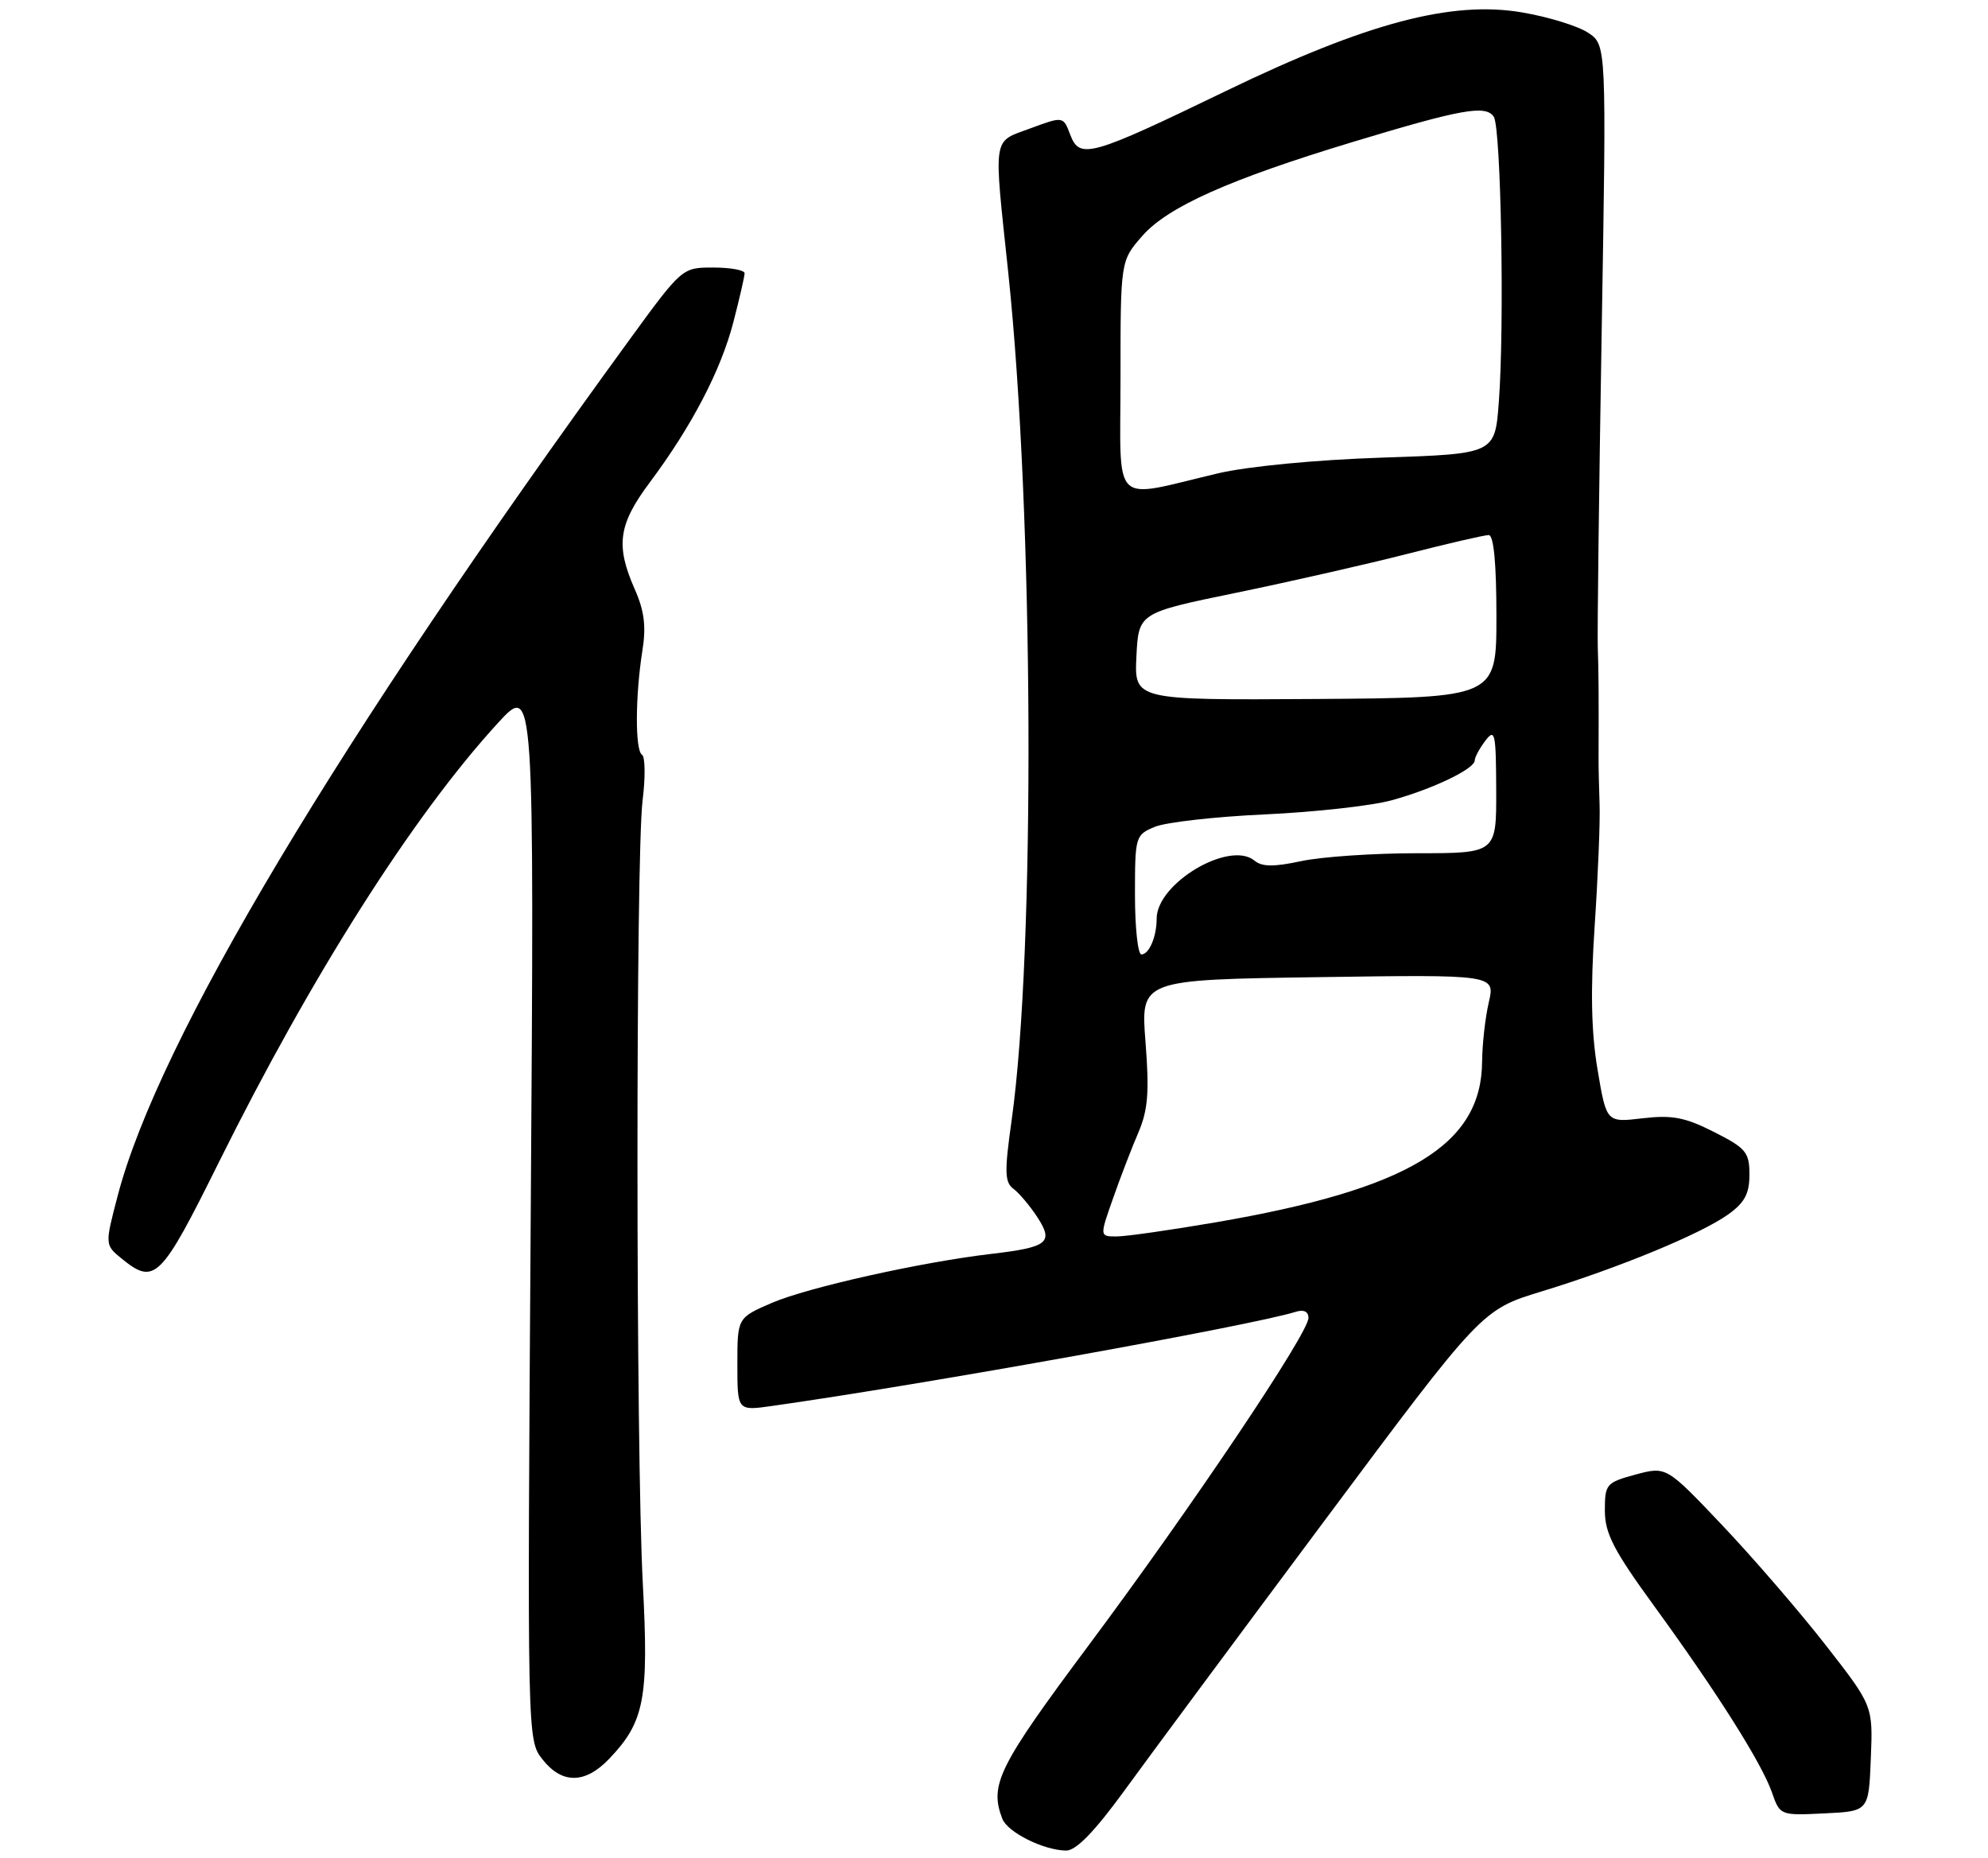 <?xml version="1.0" encoding="UTF-8" standalone="no"?>
<!DOCTYPE svg PUBLIC "-//W3C//DTD SVG 1.1//EN" "http://www.w3.org/Graphics/SVG/1.1/DTD/svg11.dtd" >
<svg xmlns="http://www.w3.org/2000/svg" xmlns:xlink="http://www.w3.org/1999/xlink" version="1.1" viewBox="0 0 275 257">
 <g >
 <path fill="currentColor"
d=" M 155.48 247.72 C 158.76 243.20 171.24 226.37 183.21 210.32 C 204.97 181.13 204.97 181.13 213.26 178.60 C 223.85 175.37 235.25 170.67 239.04 167.97 C 241.33 166.34 242.00 165.09 242.00 162.45 C 242.00 159.36 241.53 158.79 237.10 156.55 C 233.09 154.52 231.30 154.18 227.21 154.66 C 222.22 155.25 222.22 155.25 220.99 147.93 C 220.11 142.74 220.00 136.94 220.59 128.05 C 221.05 121.15 221.36 113.59 221.27 111.25 C 221.19 108.91 221.12 106.10 221.13 105.00 C 221.16 95.71 221.14 92.99 221.02 89.50 C 220.95 87.30 221.19 67.66 221.56 45.85 C 222.23 6.20 222.23 6.20 219.67 4.52 C 218.26 3.59 214.16 2.33 210.57 1.72 C 200.82 0.05 189.08 3.16 169.63 12.56 C 150.79 21.67 149.36 22.07 148.05 18.64 C 147.08 16.07 147.08 16.07 142.54 17.75 C 137.23 19.72 137.43 18.42 139.47 37.68 C 143.00 71.15 143.24 131.50 139.94 154.92 C 138.93 162.09 138.97 163.51 140.20 164.42 C 141.00 165.02 142.48 166.78 143.50 168.34 C 145.78 171.85 144.97 172.49 137.14 173.41 C 127.41 174.55 111.79 178.04 106.79 180.18 C 102.00 182.25 102.00 182.25 102.00 188.68 C 102.00 195.12 102.00 195.12 106.75 194.45 C 127.78 191.48 173.22 183.31 179.25 181.42 C 180.35 181.07 181.00 181.39 181.00 182.27 C 181.00 184.38 164.94 208.30 150.65 227.47 C 138.10 244.30 136.84 246.82 138.65 251.53 C 139.37 253.41 144.41 255.92 147.50 255.93 C 148.86 255.93 151.42 253.29 155.48 247.72 Z  M 258.79 243.20 C 259.09 235.90 259.09 235.90 252.50 227.46 C 248.88 222.82 242.44 215.37 238.21 210.91 C 230.50 202.79 230.50 202.79 226.25 203.93 C 222.19 205.03 222.00 205.25 222.00 208.91 C 222.00 212.06 223.21 214.41 228.84 222.14 C 237.55 234.11 243.71 243.86 245.12 247.91 C 246.22 251.07 246.27 251.09 252.36 250.79 C 258.50 250.50 258.50 250.50 258.79 243.20 Z  M 84.26 243.25 C 89.15 238.14 89.76 234.97 88.92 219.00 C 87.95 200.64 87.93 118.42 88.89 110.69 C 89.29 107.50 89.25 104.66 88.81 104.38 C 87.84 103.78 87.87 96.25 88.86 90.00 C 89.40 86.65 89.13 84.48 87.81 81.50 C 85.13 75.42 85.53 72.54 89.89 66.71 C 95.69 58.94 99.72 51.22 101.45 44.54 C 102.30 41.26 103.00 38.22 103.00 37.79 C 103.00 37.36 101.05 37.00 98.67 37.00 C 94.35 37.00 94.35 37.00 86.92 47.20 C 46.60 102.58 21.89 143.93 16.28 165.37 C 14.50 172.17 14.50 172.17 16.86 174.09 C 21.40 177.77 22.24 176.93 30.27 160.75 C 43.08 134.94 57.16 112.77 68.87 100.00 C 73.91 94.50 73.91 94.50 73.42 167.57 C 72.93 240.64 72.93 240.64 75.04 243.32 C 77.74 246.75 80.93 246.73 84.26 243.25 Z  M 153.96 165.75 C 154.97 162.86 156.55 158.76 157.47 156.63 C 158.80 153.51 159.00 151.05 158.46 144.13 C 157.78 135.50 157.78 135.50 182.31 135.14 C 206.84 134.78 206.84 134.78 205.94 138.64 C 205.45 140.76 205.04 144.43 205.02 146.80 C 204.96 158.37 194.84 164.47 168.15 169.05 C 161.91 170.12 155.75 171.00 154.45 171.00 C 152.11 171.00 152.11 171.00 153.96 165.75 Z  M 157.00 123.74 C 157.00 115.68 157.06 115.46 159.75 114.35 C 161.26 113.72 168.12 112.94 175.00 112.63 C 181.88 112.31 189.75 111.44 192.50 110.68 C 198.17 109.13 204.00 106.33 204.00 105.17 C 204.00 104.73 204.66 103.51 205.47 102.44 C 206.80 100.69 206.94 101.34 206.97 109.25 C 207.00 118.00 207.00 118.00 196.05 118.00 C 190.03 118.00 182.81 118.49 180.01 119.09 C 176.24 119.90 174.57 119.89 173.54 119.03 C 170.09 116.17 160.00 122.15 160.00 127.05 C 160.00 129.55 158.95 132.00 157.89 132.00 C 157.40 132.00 157.00 128.28 157.00 123.74 Z  M 157.20 90.79 C 157.50 84.76 157.50 84.76 171.00 81.98 C 178.43 80.45 189.08 78.03 194.68 76.60 C 200.28 75.17 205.34 74.00 205.93 74.00 C 206.63 74.00 207.00 77.93 207.00 85.25 C 207.00 96.50 207.00 96.50 181.95 96.67 C 156.91 96.83 156.91 96.83 157.20 90.79 Z  M 155.00 52.17 C 155.00 36.07 155.00 36.07 158.03 32.61 C 161.56 28.60 170.05 24.81 187.01 19.67 C 202.20 15.07 205.54 14.47 206.64 16.16 C 207.64 17.72 208.13 45.23 207.33 55.63 C 206.79 62.77 206.79 62.77 191.14 63.29 C 182.00 63.59 172.59 64.50 168.50 65.46 C 153.50 68.99 155.00 70.47 155.00 52.17 Z "/>
</g>
</svg>